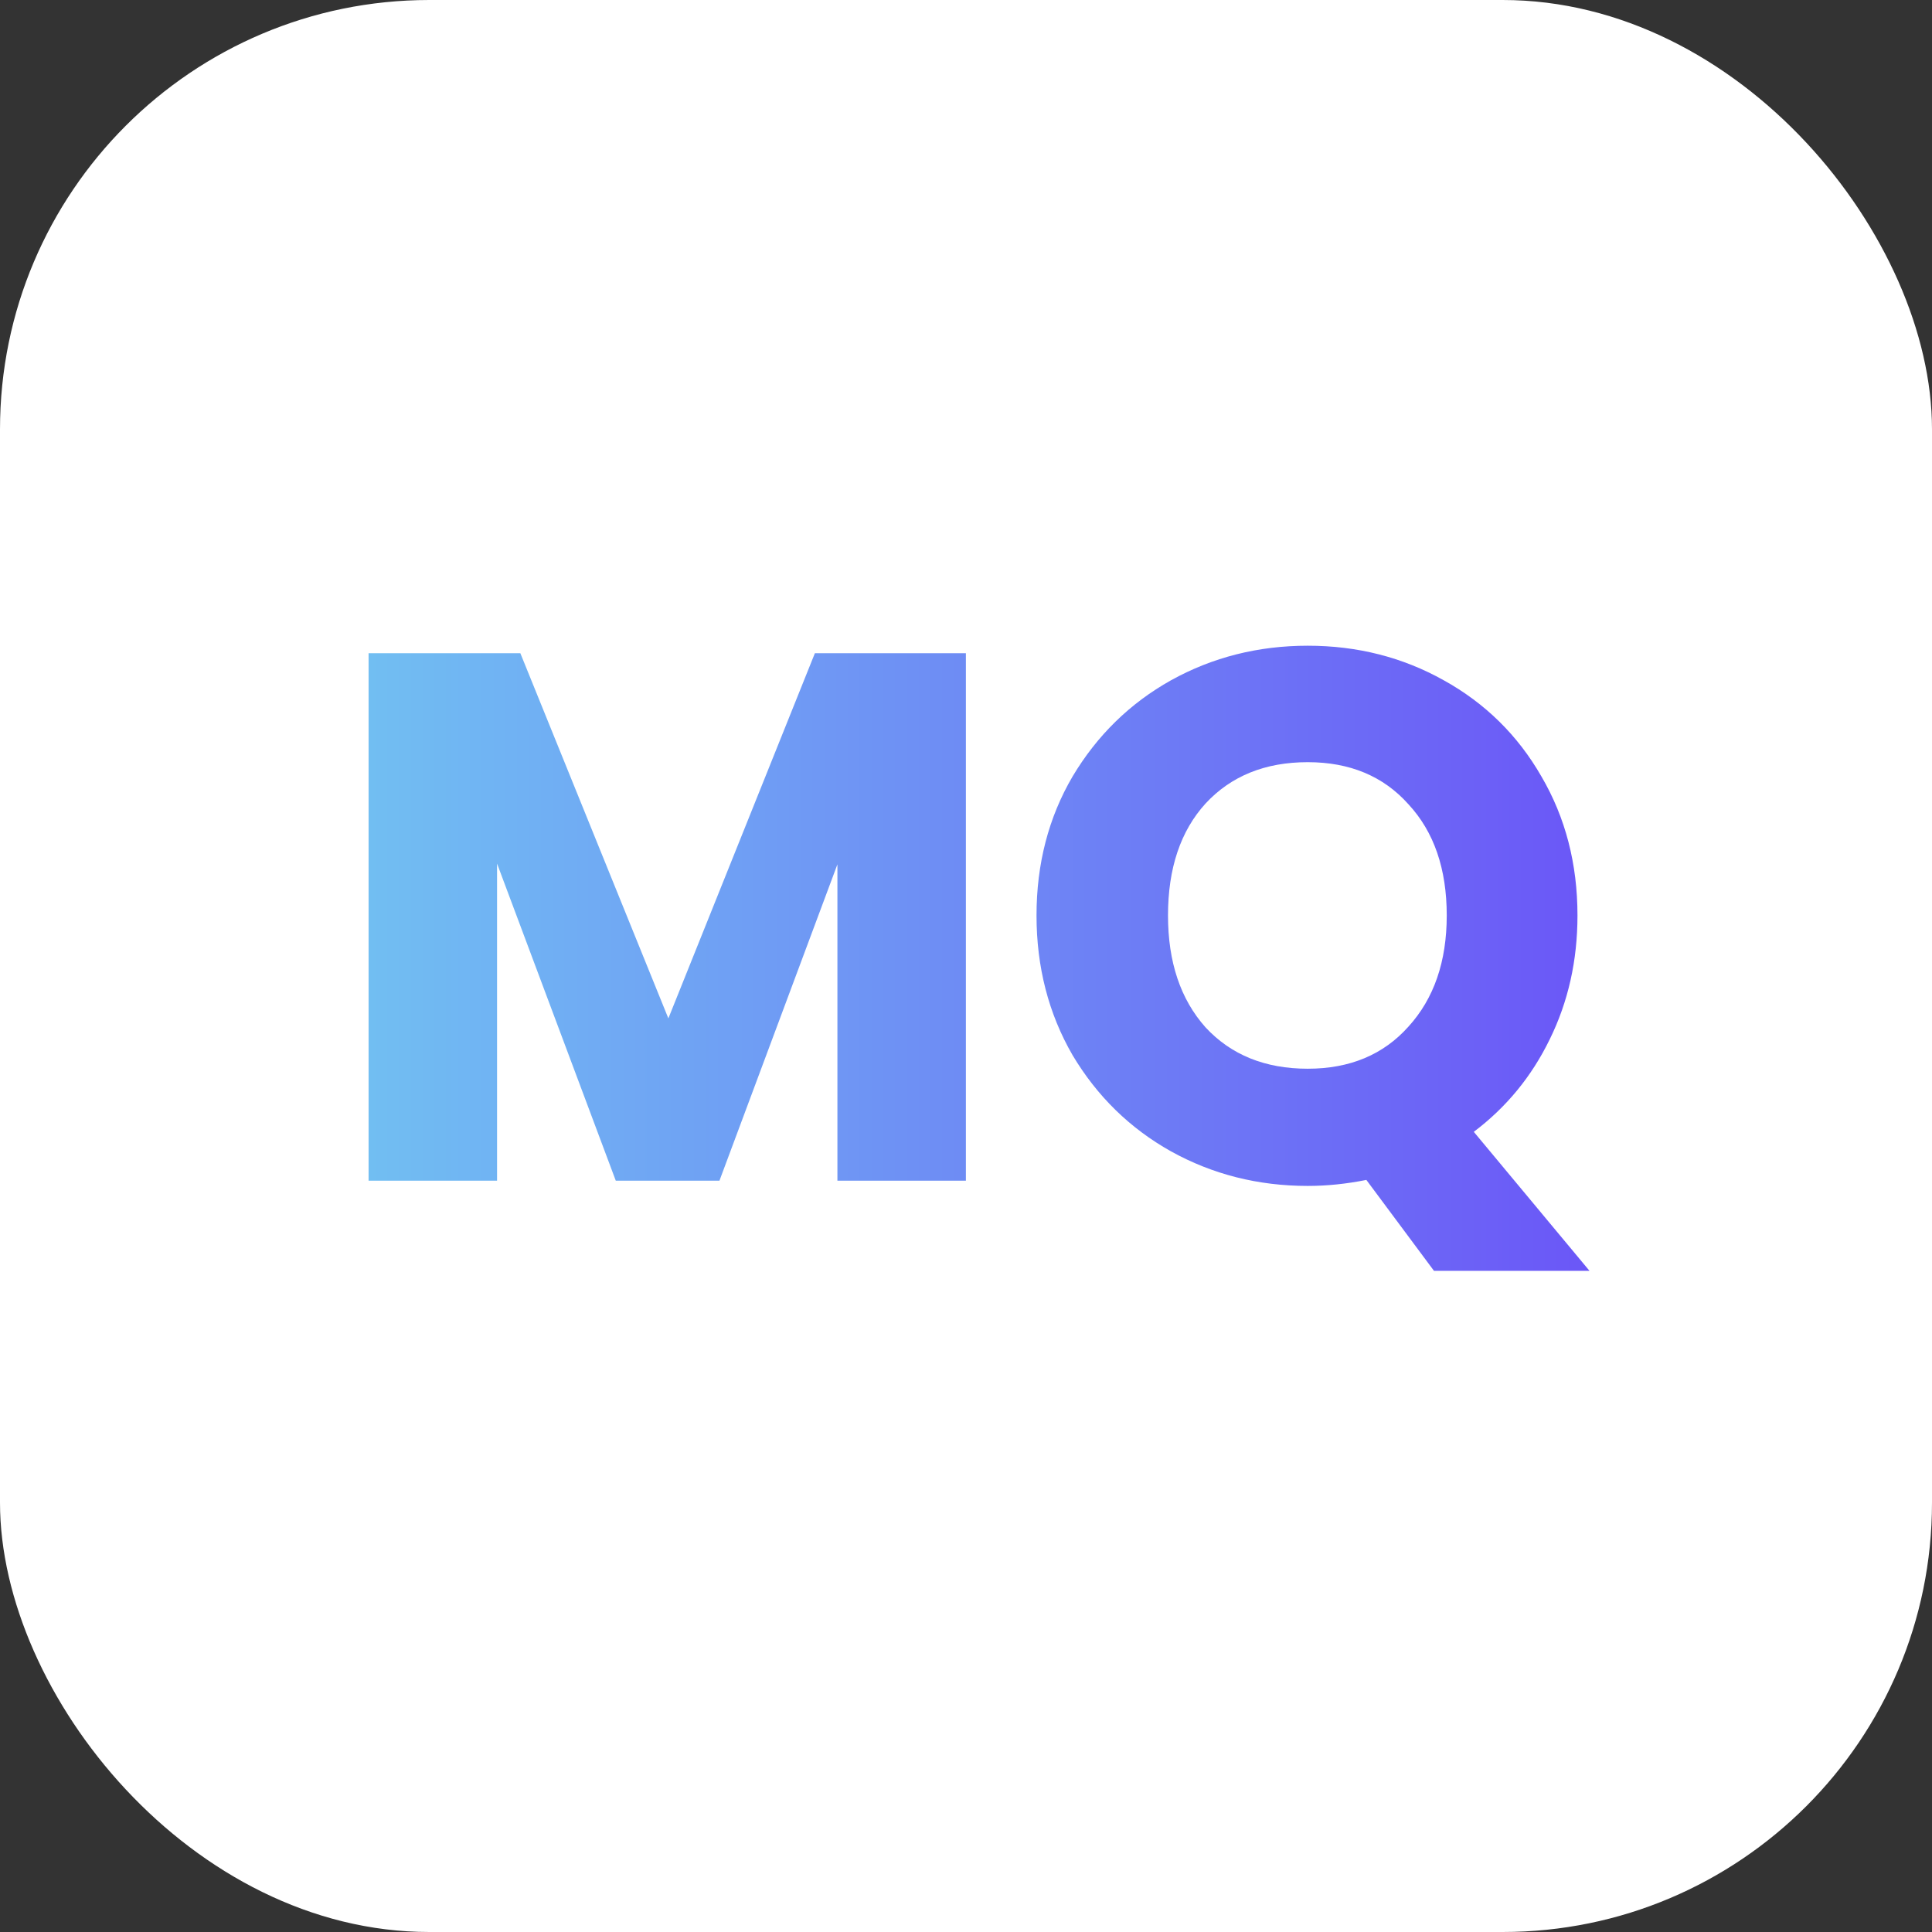 <svg width="36" height="36" viewBox="0 0 36 36" fill="none" xmlns="http://www.w3.org/2000/svg">
<rect x="0" y="0" width="36" height="36" fill="#333333" stroke="none"/>
<rect width="36" height="36" rx="8" fill="white"/>
<path d="M17.998 12.172V22H15.604V16.106L13.406 22H11.474L9.262 16.092V22H6.868V12.172H9.696L12.454 18.976L15.184 12.172H17.998ZM26.72 23.68L25.46 21.986C25.086 22.061 24.722 22.098 24.368 22.098C23.444 22.098 22.594 21.883 21.82 21.454C21.054 21.025 20.443 20.427 19.986 19.662C19.538 18.887 19.314 18.019 19.314 17.058C19.314 16.097 19.538 15.233 19.986 14.468C20.443 13.703 21.054 13.105 21.82 12.676C22.594 12.247 23.444 12.032 24.368 12.032C25.292 12.032 26.136 12.247 26.902 12.676C27.676 13.105 28.283 13.703 28.722 14.468C29.17 15.233 29.394 16.097 29.394 17.058C29.394 17.898 29.221 18.668 28.876 19.368C28.54 20.059 28.068 20.633 27.462 21.09L29.618 23.68H26.72ZM21.764 17.058C21.764 17.926 21.997 18.621 22.464 19.144C22.94 19.657 23.574 19.914 24.368 19.914C25.152 19.914 25.777 19.653 26.244 19.13C26.72 18.607 26.958 17.917 26.958 17.058C26.958 16.19 26.72 15.499 26.244 14.986C25.777 14.463 25.152 14.202 24.368 14.202C23.574 14.202 22.94 14.459 22.464 14.972C21.997 15.485 21.764 16.181 21.764 17.058Z" fill="url(#paint0_linear_13_2)"/>
<defs>
<linearGradient id="paint0_linear_13_2" x1="6" y1="16" x2="30" y2="16" gradientUnits="userSpaceOnUse">
<stop stop-color="#71C2F2"/>
<stop offset="1" stop-color="#6B55F7"/>
</linearGradient>
</defs>
</svg>
